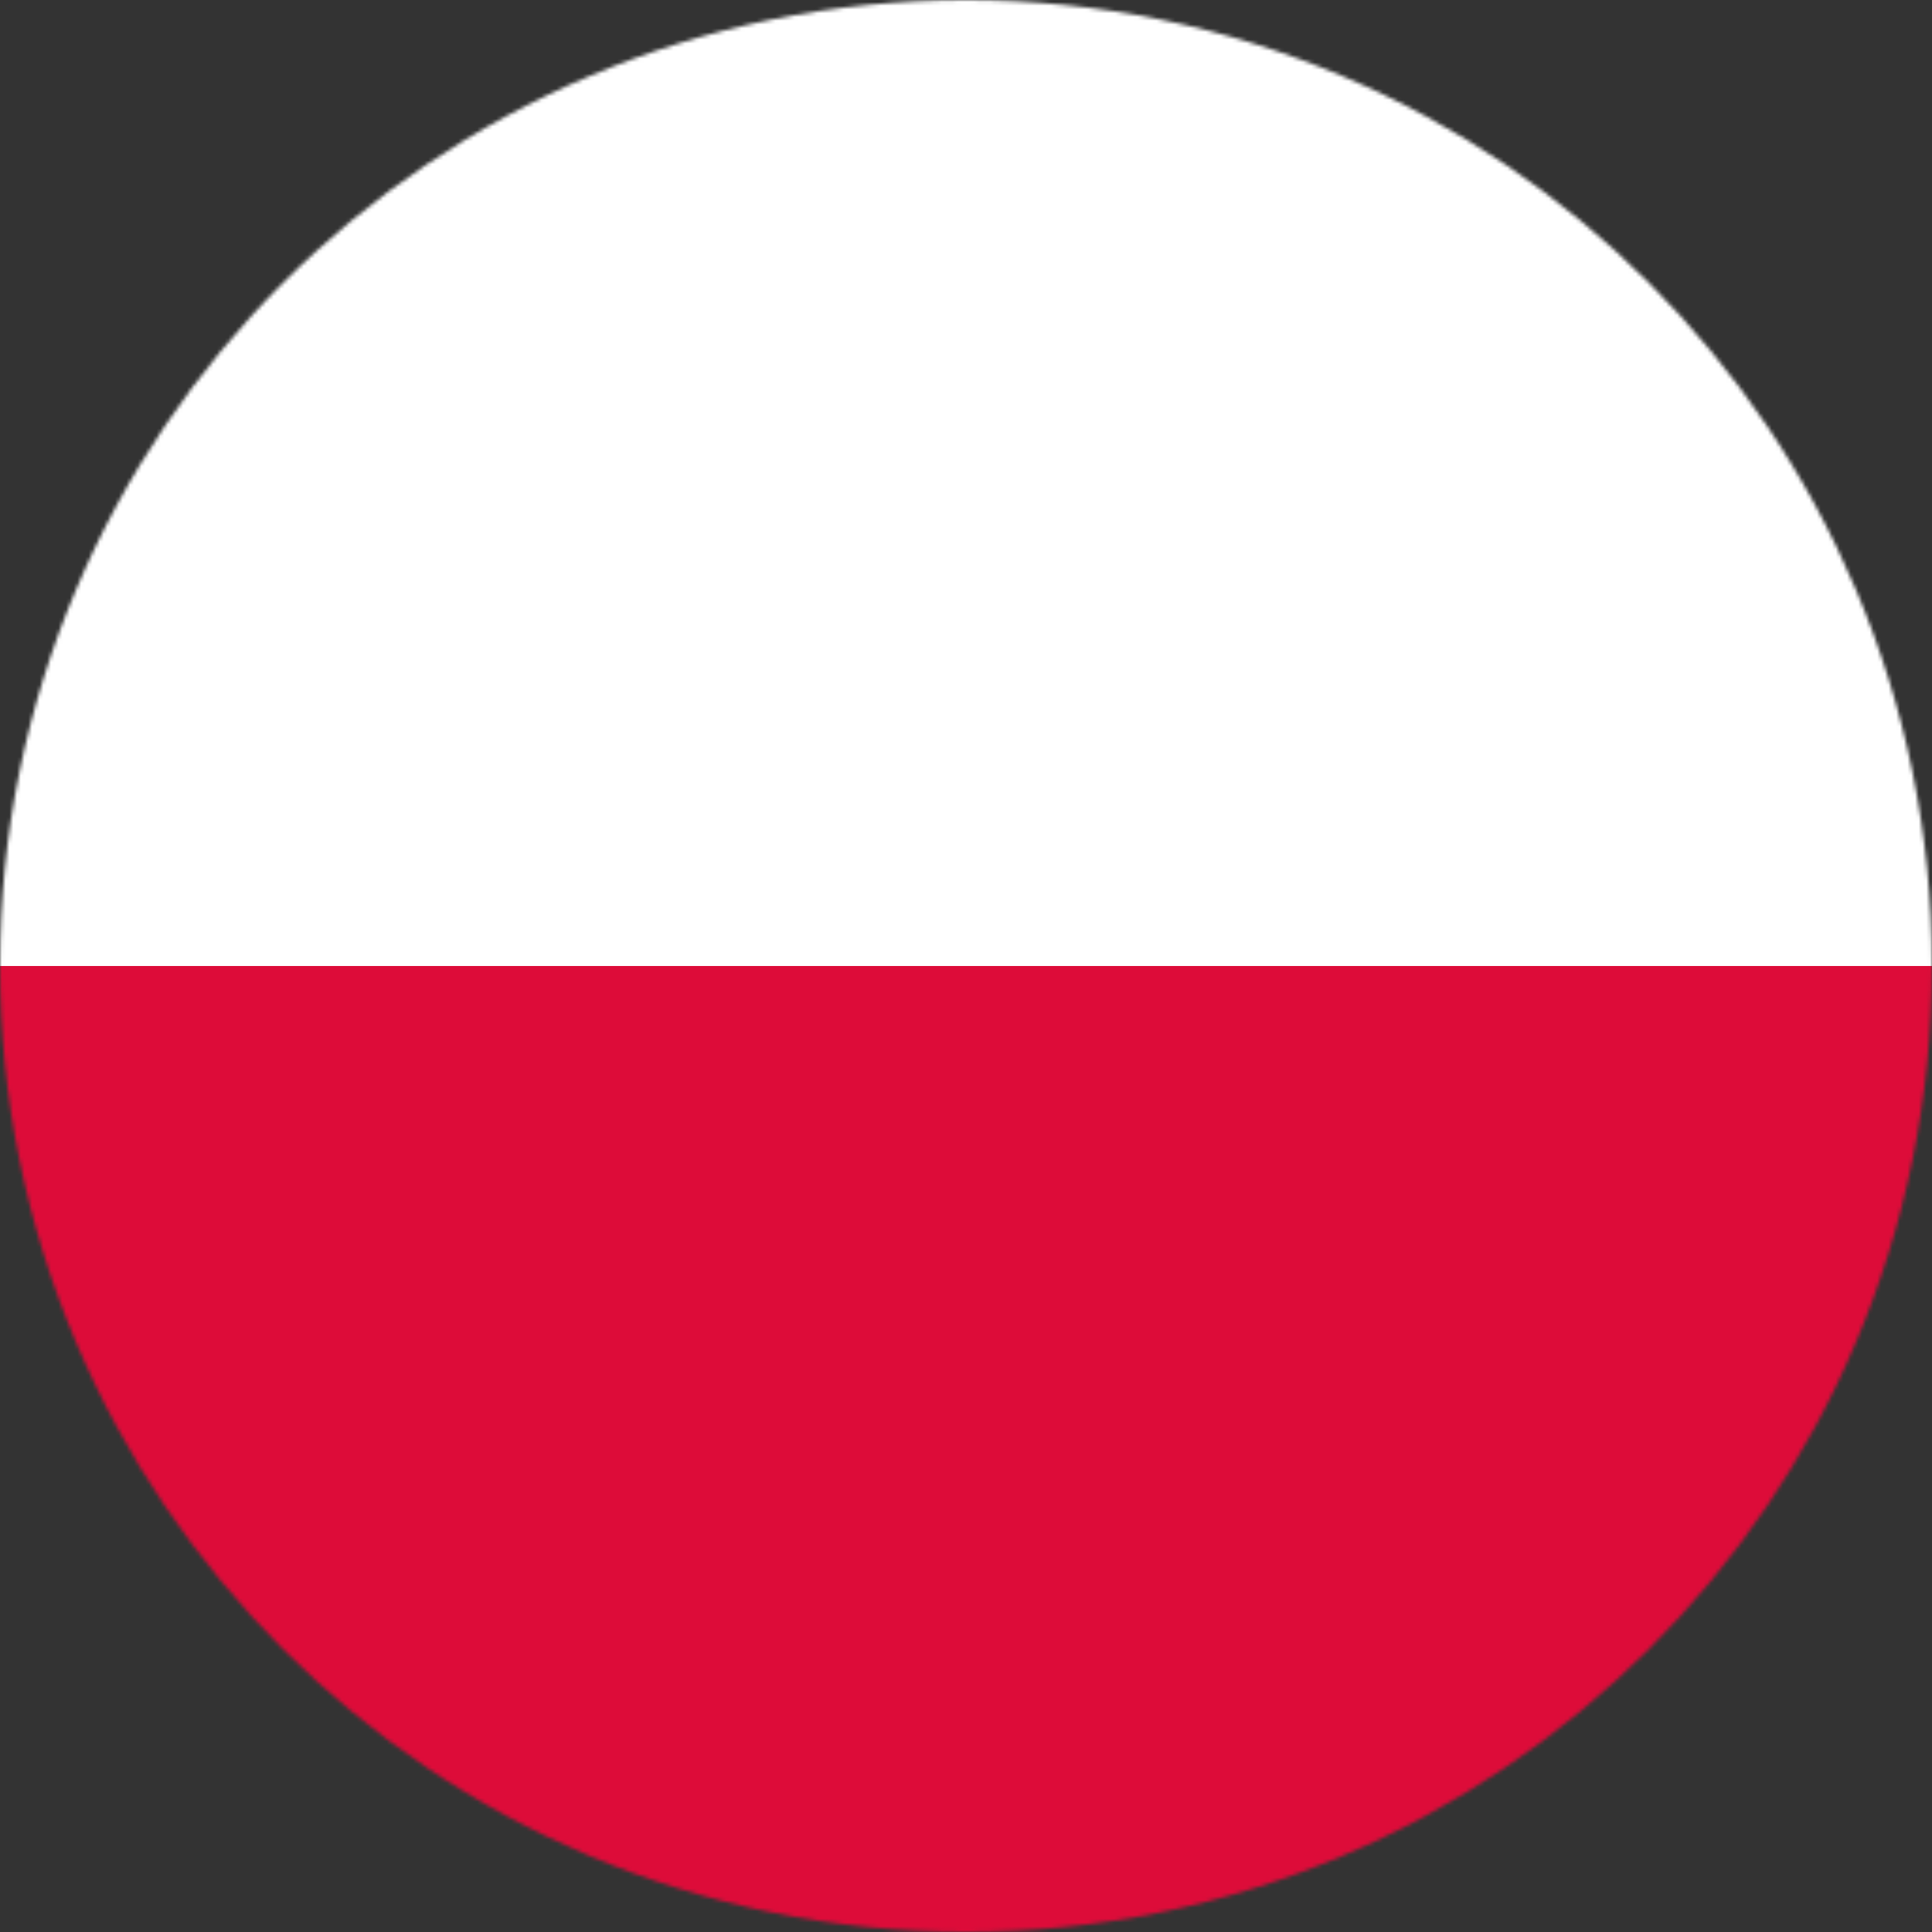 <svg xmlns="http://www.w3.org/2000/svg" viewBox="0 0 512 512"><rect x="0" y="0" width="512" height="512" fill="#333333" stroke="none"/><mask id="a"><circle cx="256" cy="256" r="256" fill="#fff"/></mask><g mask="url(#a)"><path fill="#dd0c39" d="M0 256l256.4-44.3L512 256v256H0z"/><path fill="#fff" d="M0 0h512v256H0z"/></g></svg>